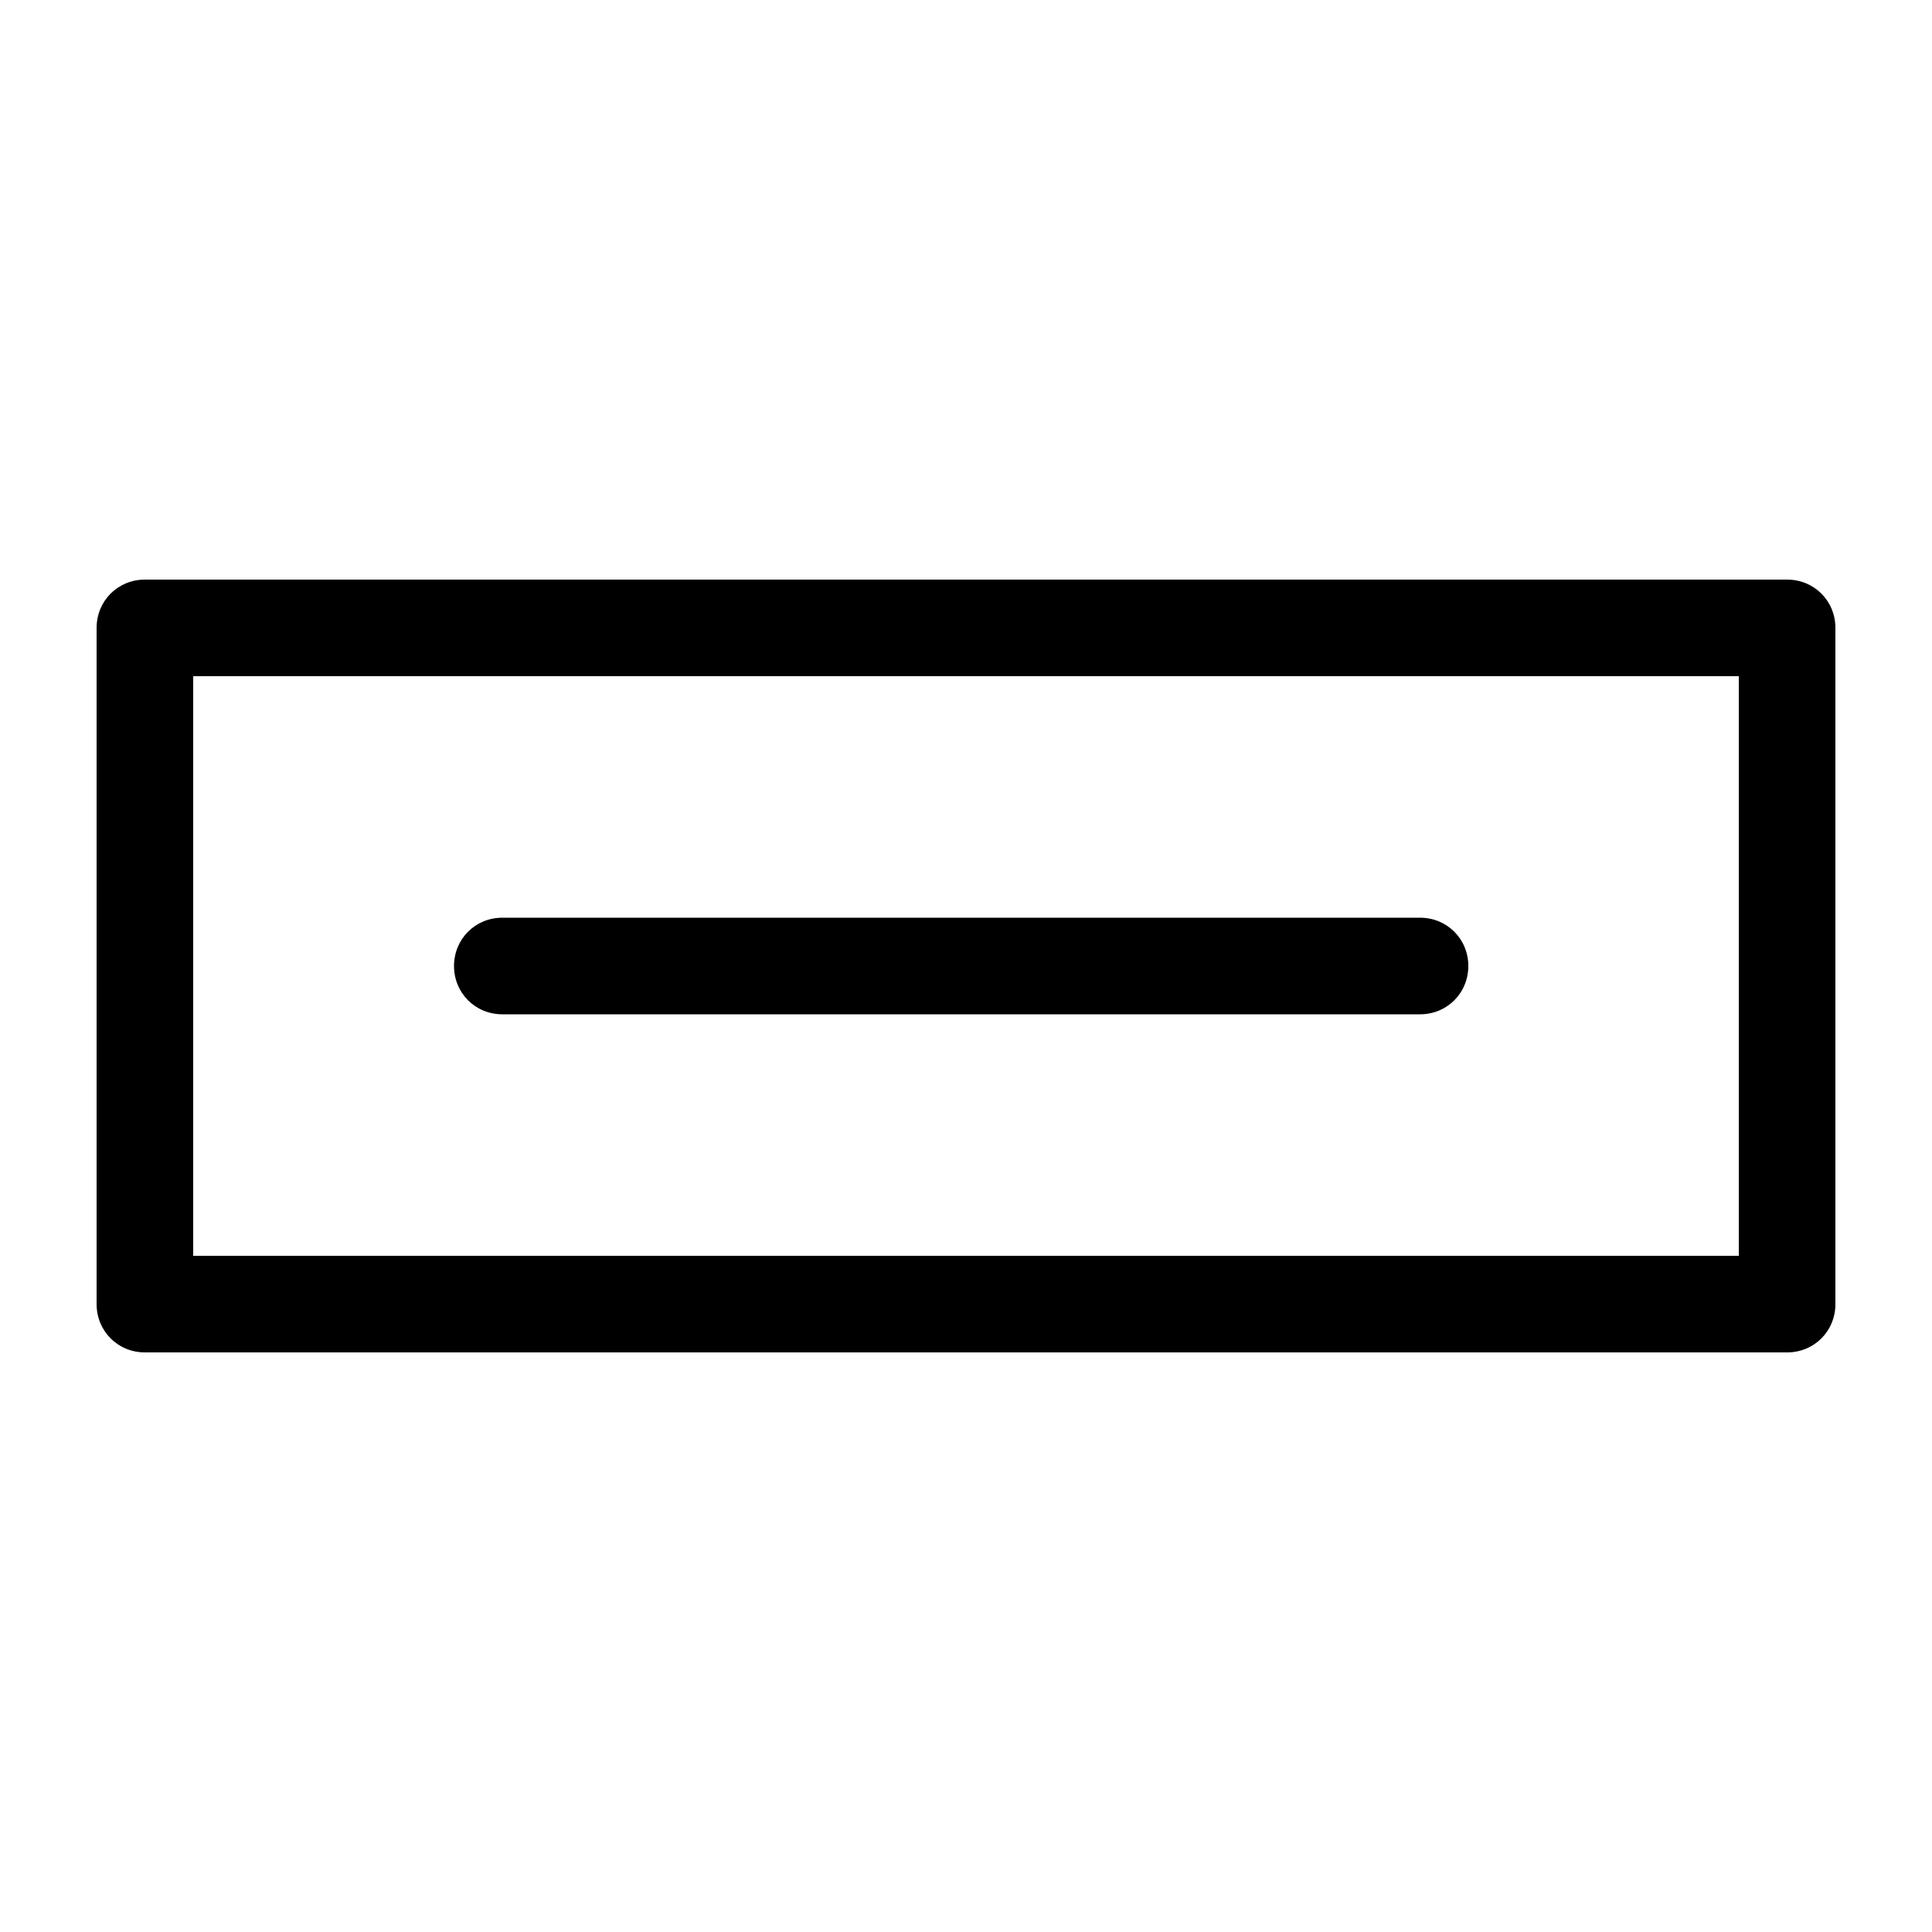 <svg version="1.1" id="Layer_1" xmlns="http://www.w3.org/2000/svg" xmlns:xlink="http://www.w3.org/1999/xlink" x="0px" y="0px"
	 viewBox="-89 671 100 100" style="enable-background:new -89 671 100 100;" xml:space="preserve">
<path d="M3.5,701h-85c-1.4,0-2.5,1.1-2.5,2.5v35c0,1.4,1.1,2.5,2.5,2.5h85c1.4,0,2.5-1.1,2.5-2.5v-35C6,702.1,4.9,701,3.5,701z
	 M1,736h-80v-30H1V736z"/>
<path d="M-15.5,718.5H-63c-1.4,0-2.5,1.1-2.5,2.5s1.1,2.5,2.5,2.5h47.5c1.4,0,2.5-1.1,2.5-2.5S-14.1,718.5-15.5,718.5z"/>
</svg>
